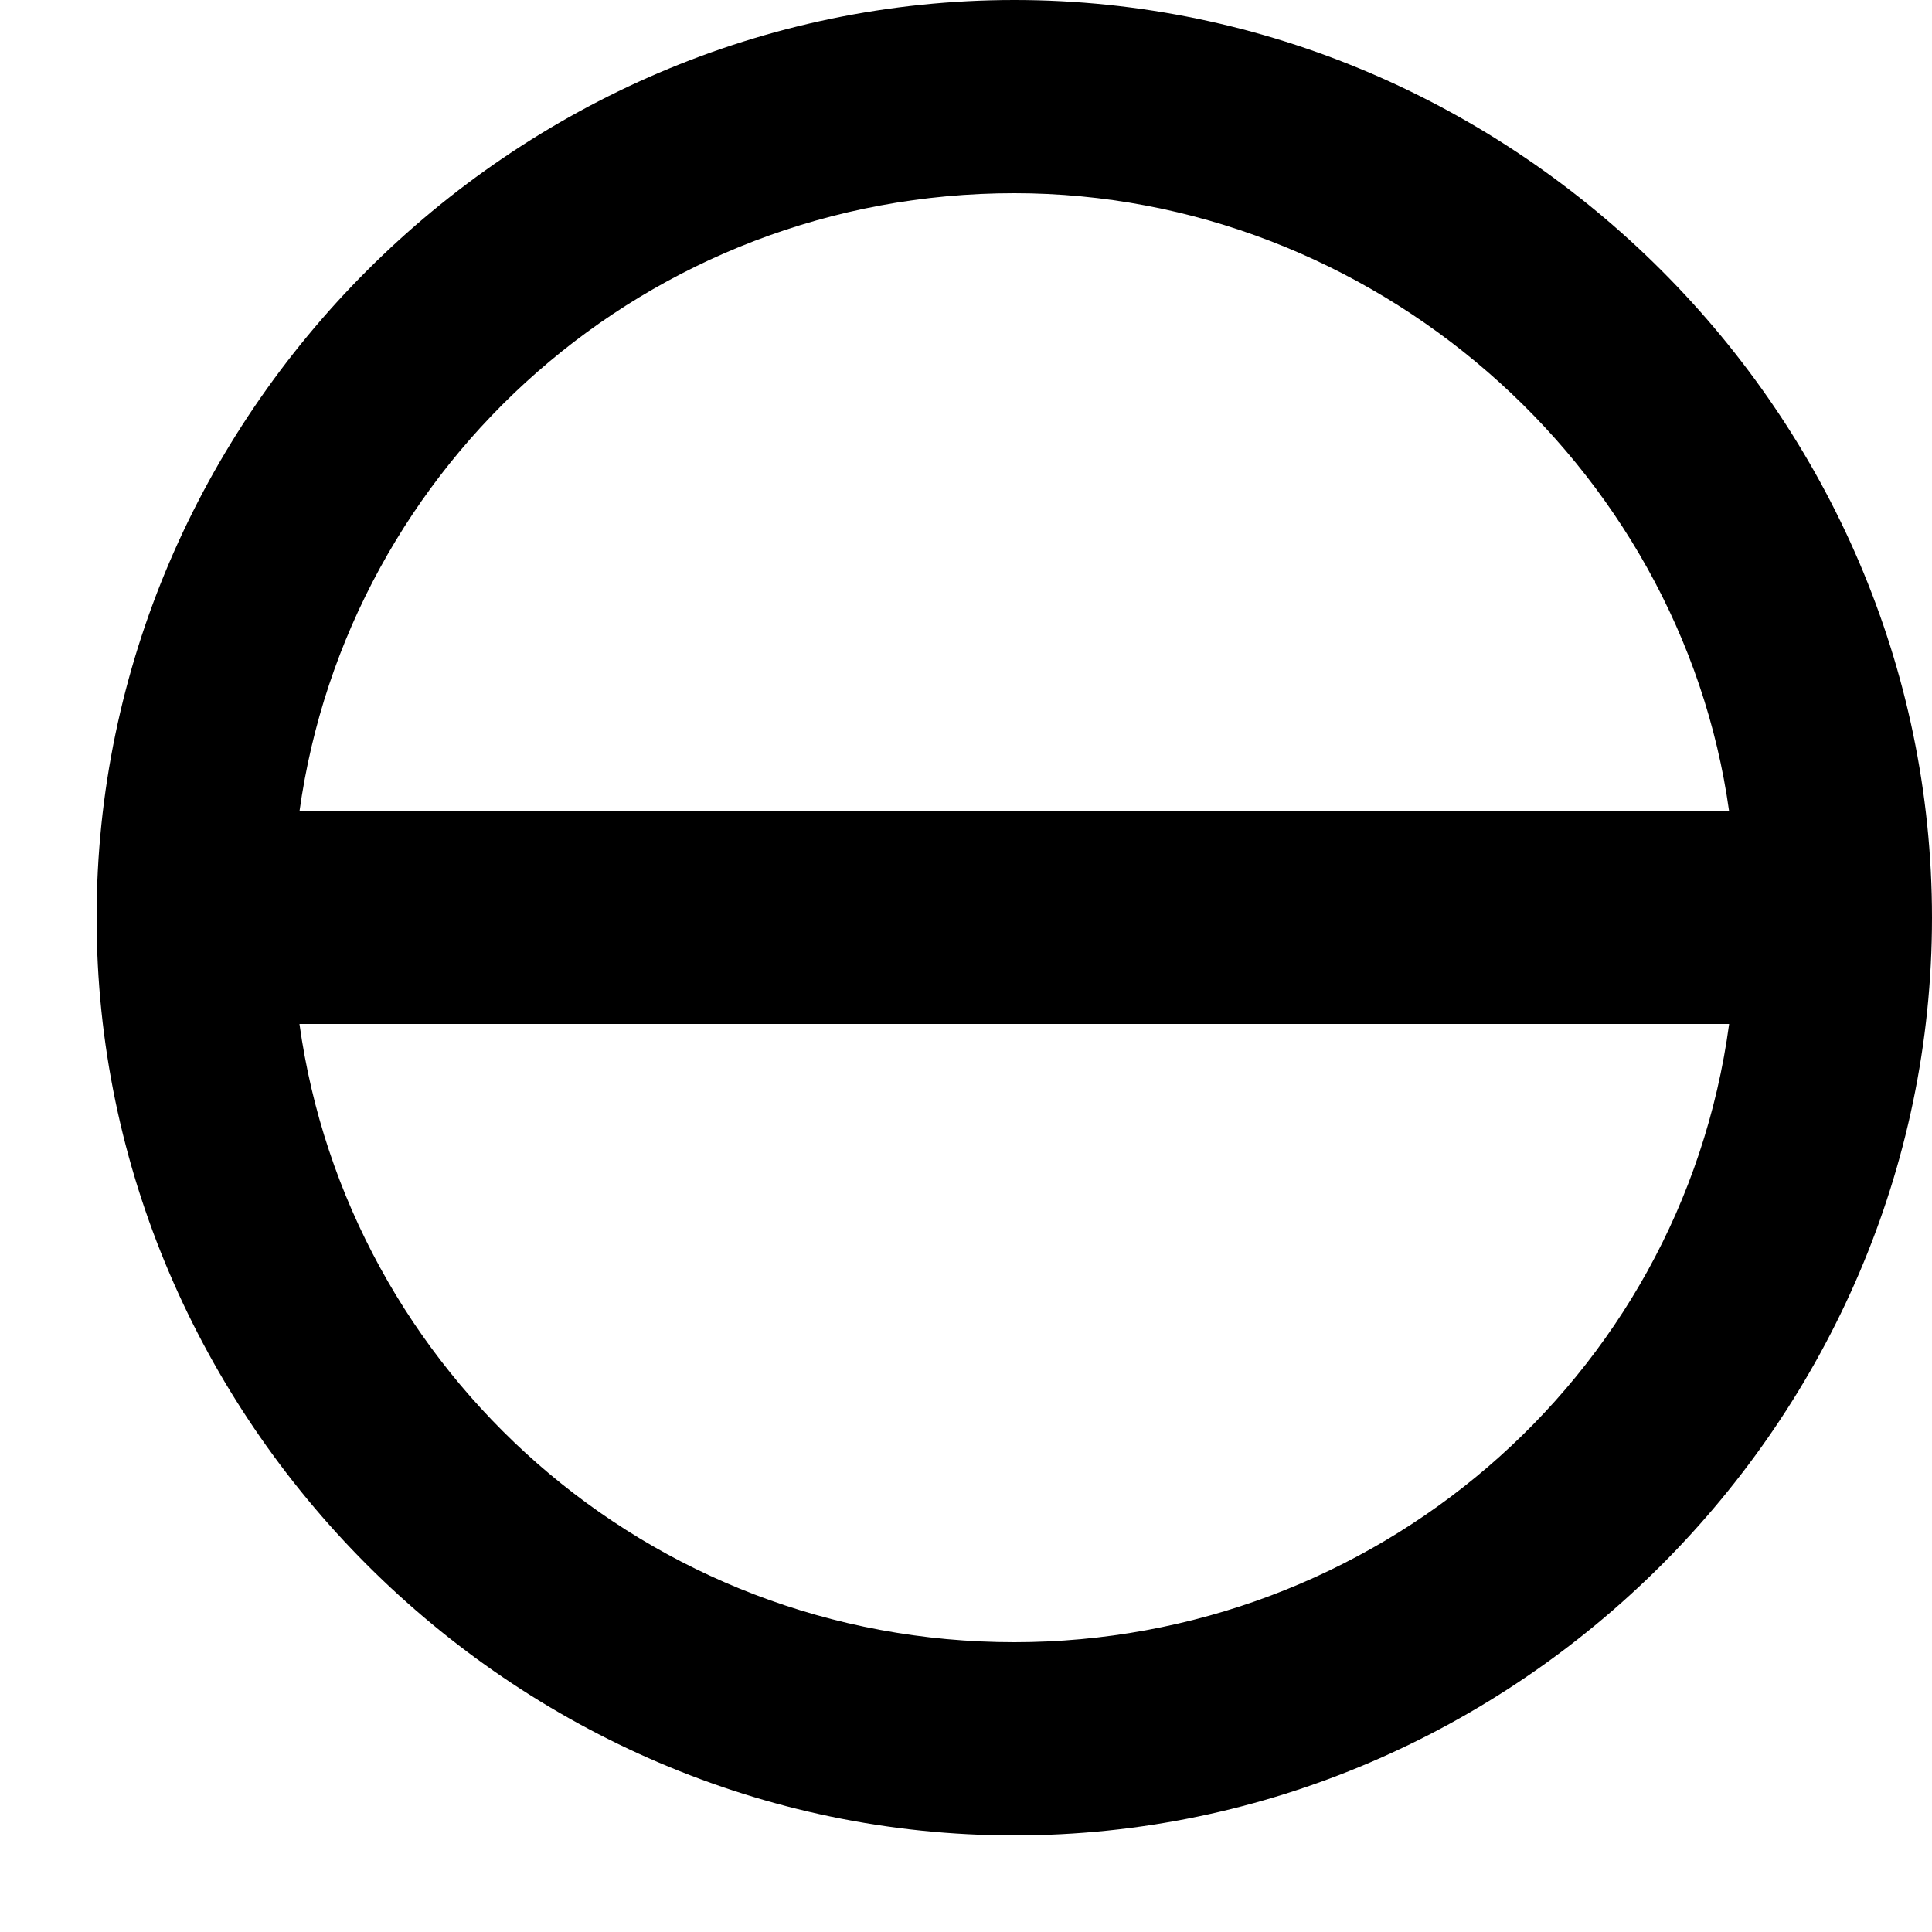 <?xml version="1.0" encoding="UTF-8"?>
<svg width="16px" height="16px" viewBox="0 0 16 16" version="1.1" xmlns="http://www.w3.org/2000/svg" xmlns:xlink="http://www.w3.org/1999/xlink">
    <title>踢出</title>
    <defs>
        <filter id="filter-1">
            <feColorMatrix in="SourceGraphic" type="matrix" values="0 0 0 0 1 0 0 0 0 0.534 0 0 0 0 0.523 0 0 0 1 0"></feColorMatrix>
        </filter>
    </defs>
    <g id="HiDPI" stroke="none" stroke-width="1" fill="none" fill-rule="evenodd">
        <g id="hi/message/room/user/kick-out备份" transform="translate(-143, -369)" filter="url(#filter-1)">
            <g transform="translate(128, 369)">
                <g id="common/icon/voice-off" transform="translate(15, 0)" fill="#000000" fill-rule="nonzero">
                    <g id="踢出">
                        <rect id="矩形" opacity="0" x="0" y="0" width="16" height="16"></rect>
                        <path d="M8.4,0 C4.24,0 0.8,3.44 0.8,7.6 C0.8,11.76 4.24,15.2 8.4,15.2 C12.56,15.2 16,11.76 16,7.6 C16,3.44 12.56,0 8.4,0 Z M8.4,1.6 C11.36,1.6 13.92,3.84 14.32,6.72 L2.48,6.72 C2.88,3.84 5.36,1.6 8.4,1.6 Z M8.4,13.6 C5.36,13.6 2.88,11.36 2.48,8.48 L14.32,8.48 C13.92,11.44 11.36,13.6 8.4,13.6 L8.4,13.6 Z" id="形状"></path>
                    </g>
                </g>
            </g>
        </g>
    </g>
</svg>